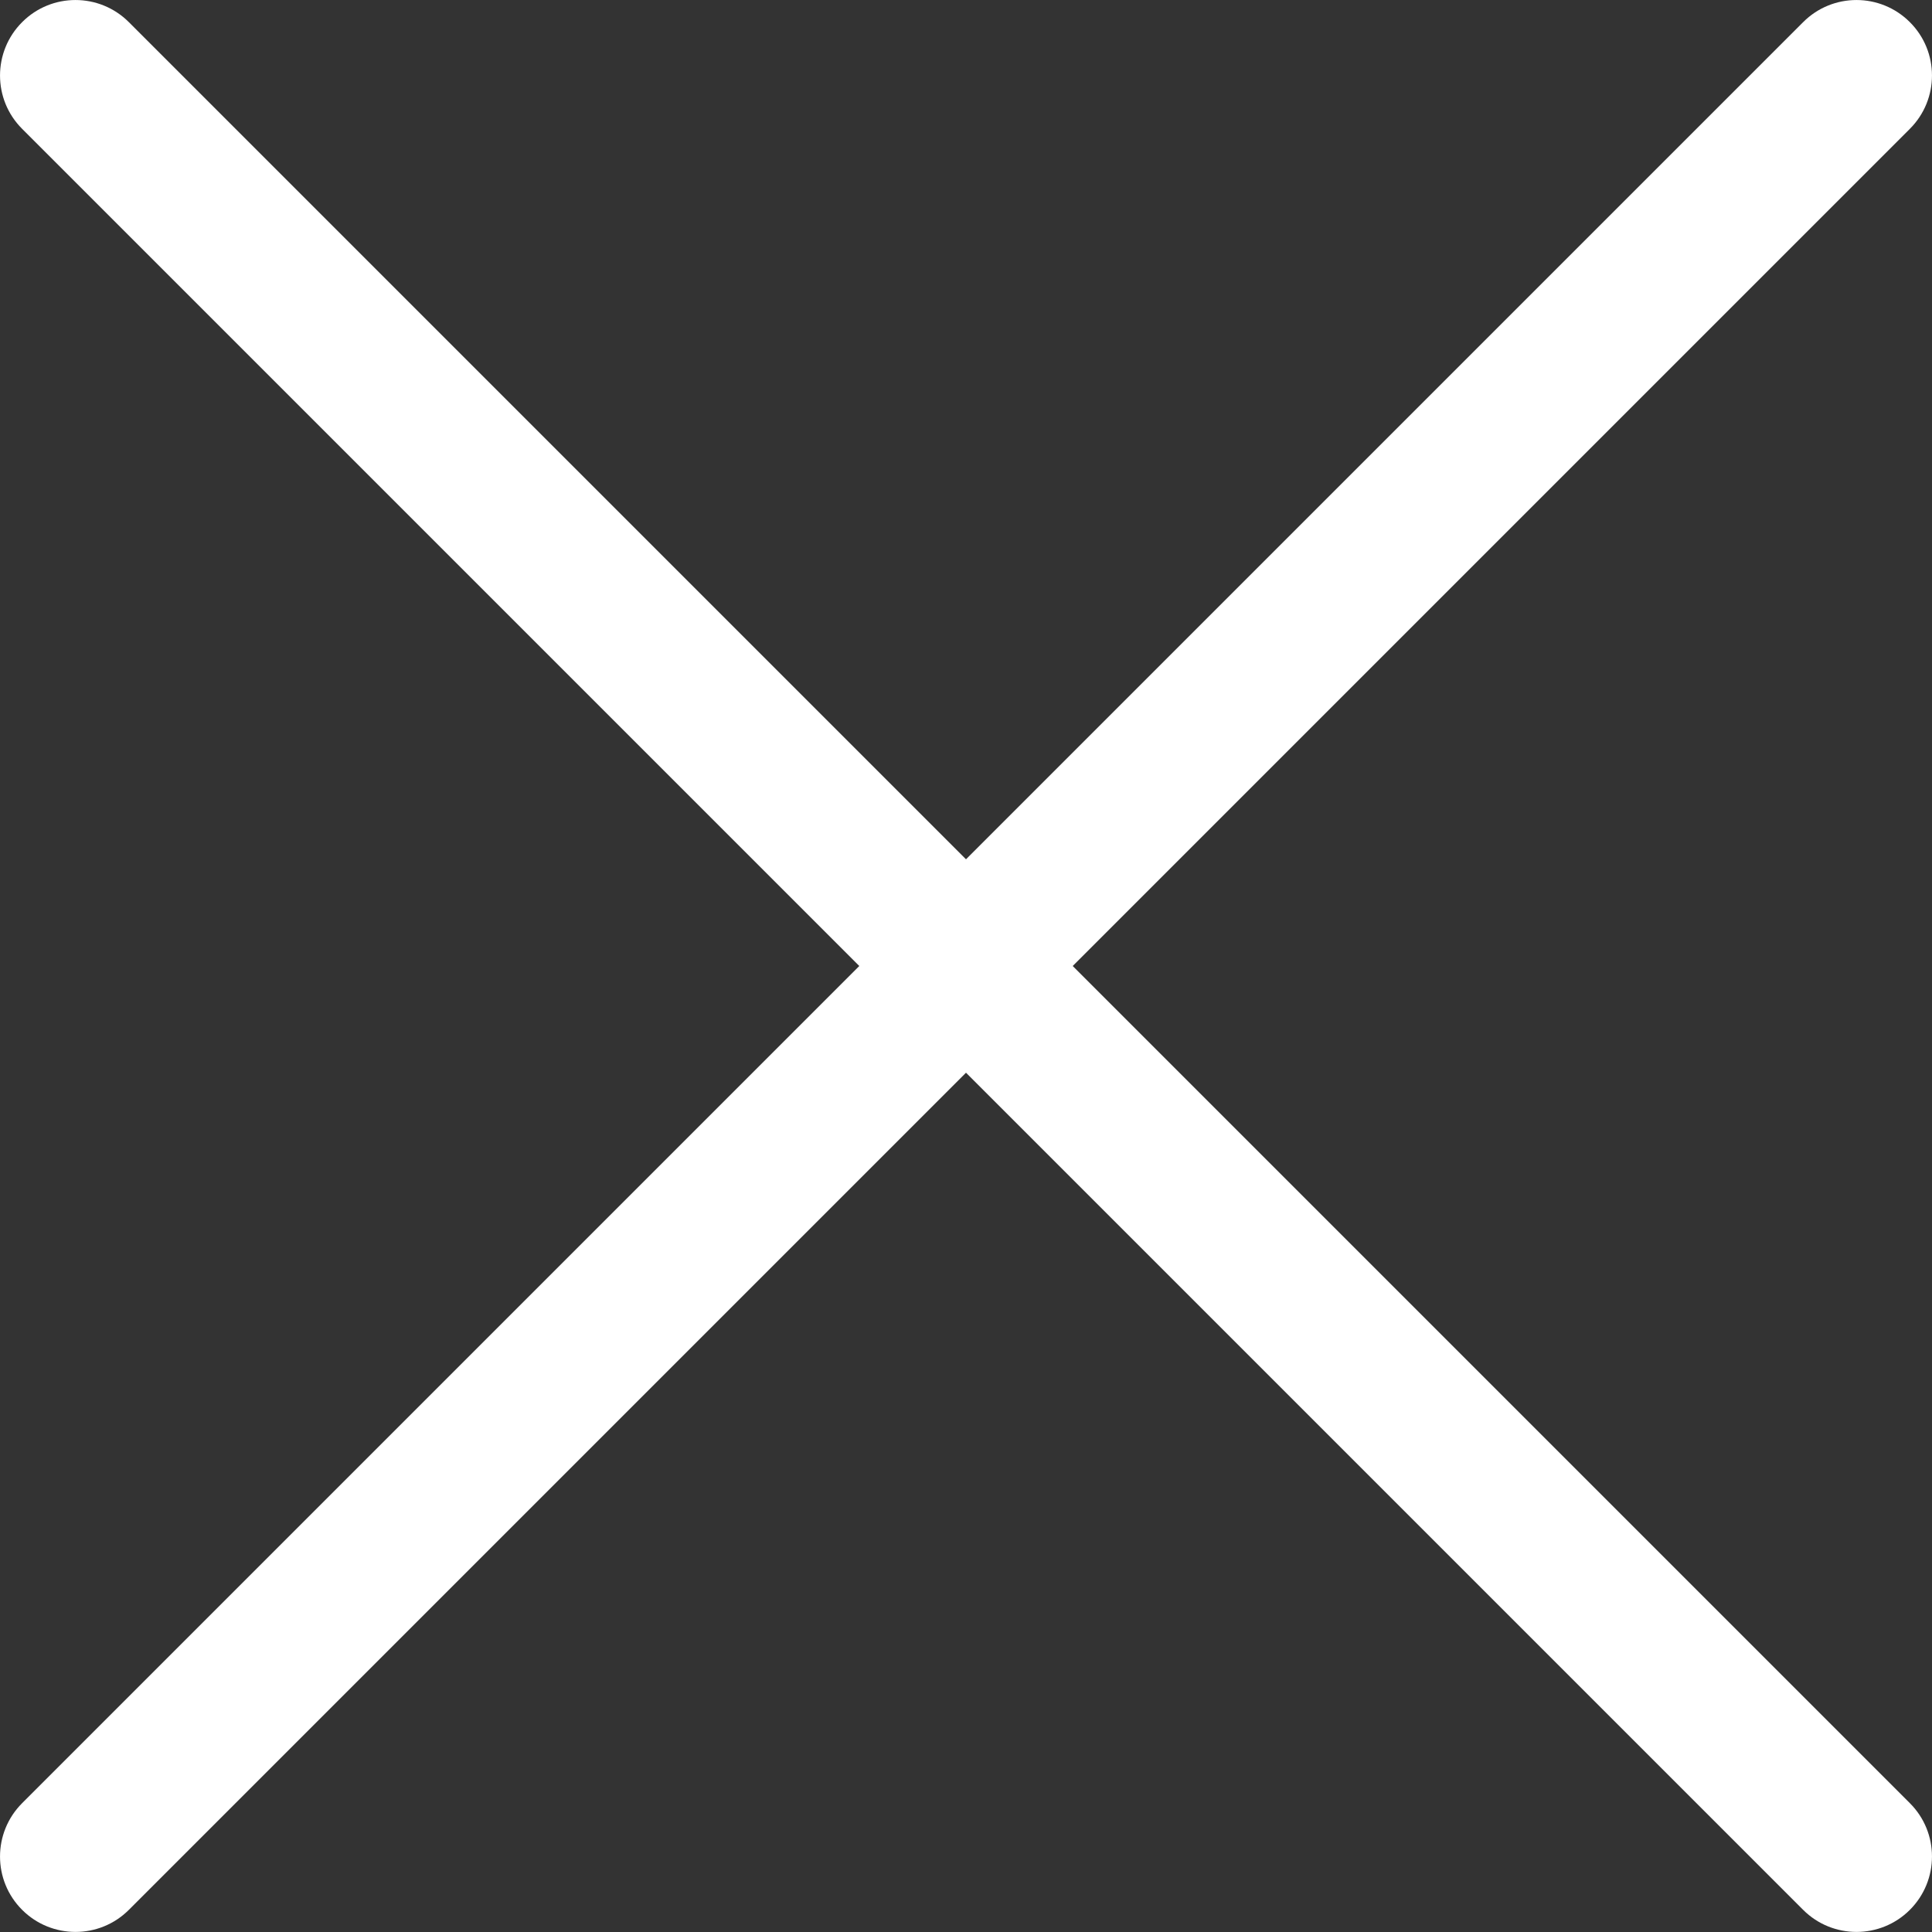 <svg width="26" height="26" xmlns="http://www.w3.org/2000/svg">

 <rect width="100%" height="100%" fill="#333333" stroke="none"/>

 <g>
  <title>background</title>
  <rect fill="none" id="canvas_background" height="402" width="582" y="-1" x="-1"/>
 </g>
 <g>
  <title>Layer 1</title>
  <path id="svg_1" fill="#ffffff" d="m14.436,13l11.266,-11.266c0.397,-0.397 0.397,-1.04 0,-1.436c-0.397,-0.397 -1.04,-0.397 -1.436,0l-11.266,11.266l-11.266,-11.266c-0.397,-0.397 -1.04,-0.397 -1.436,0c-0.397,0.397 -0.397,1.04 0,1.436l11.266,11.266l-11.266,11.266c-0.397,0.397 -0.397,1.04 0,1.436c0.198,0.198 0.458,0.297 0.718,0.297c0.26,0 0.52,-0.099 0.718,-0.297l11.266,-11.266l11.266,11.266c0.198,0.198 0.458,0.297 0.718,0.297c0.26,0 0.52,-0.099 0.718,-0.297c0.397,-0.397 0.397,-1.04 0,-1.436l-11.266,-11.266z" clip-rule="evenodd" fill-rule="evenodd"/>
 </g>
</svg>